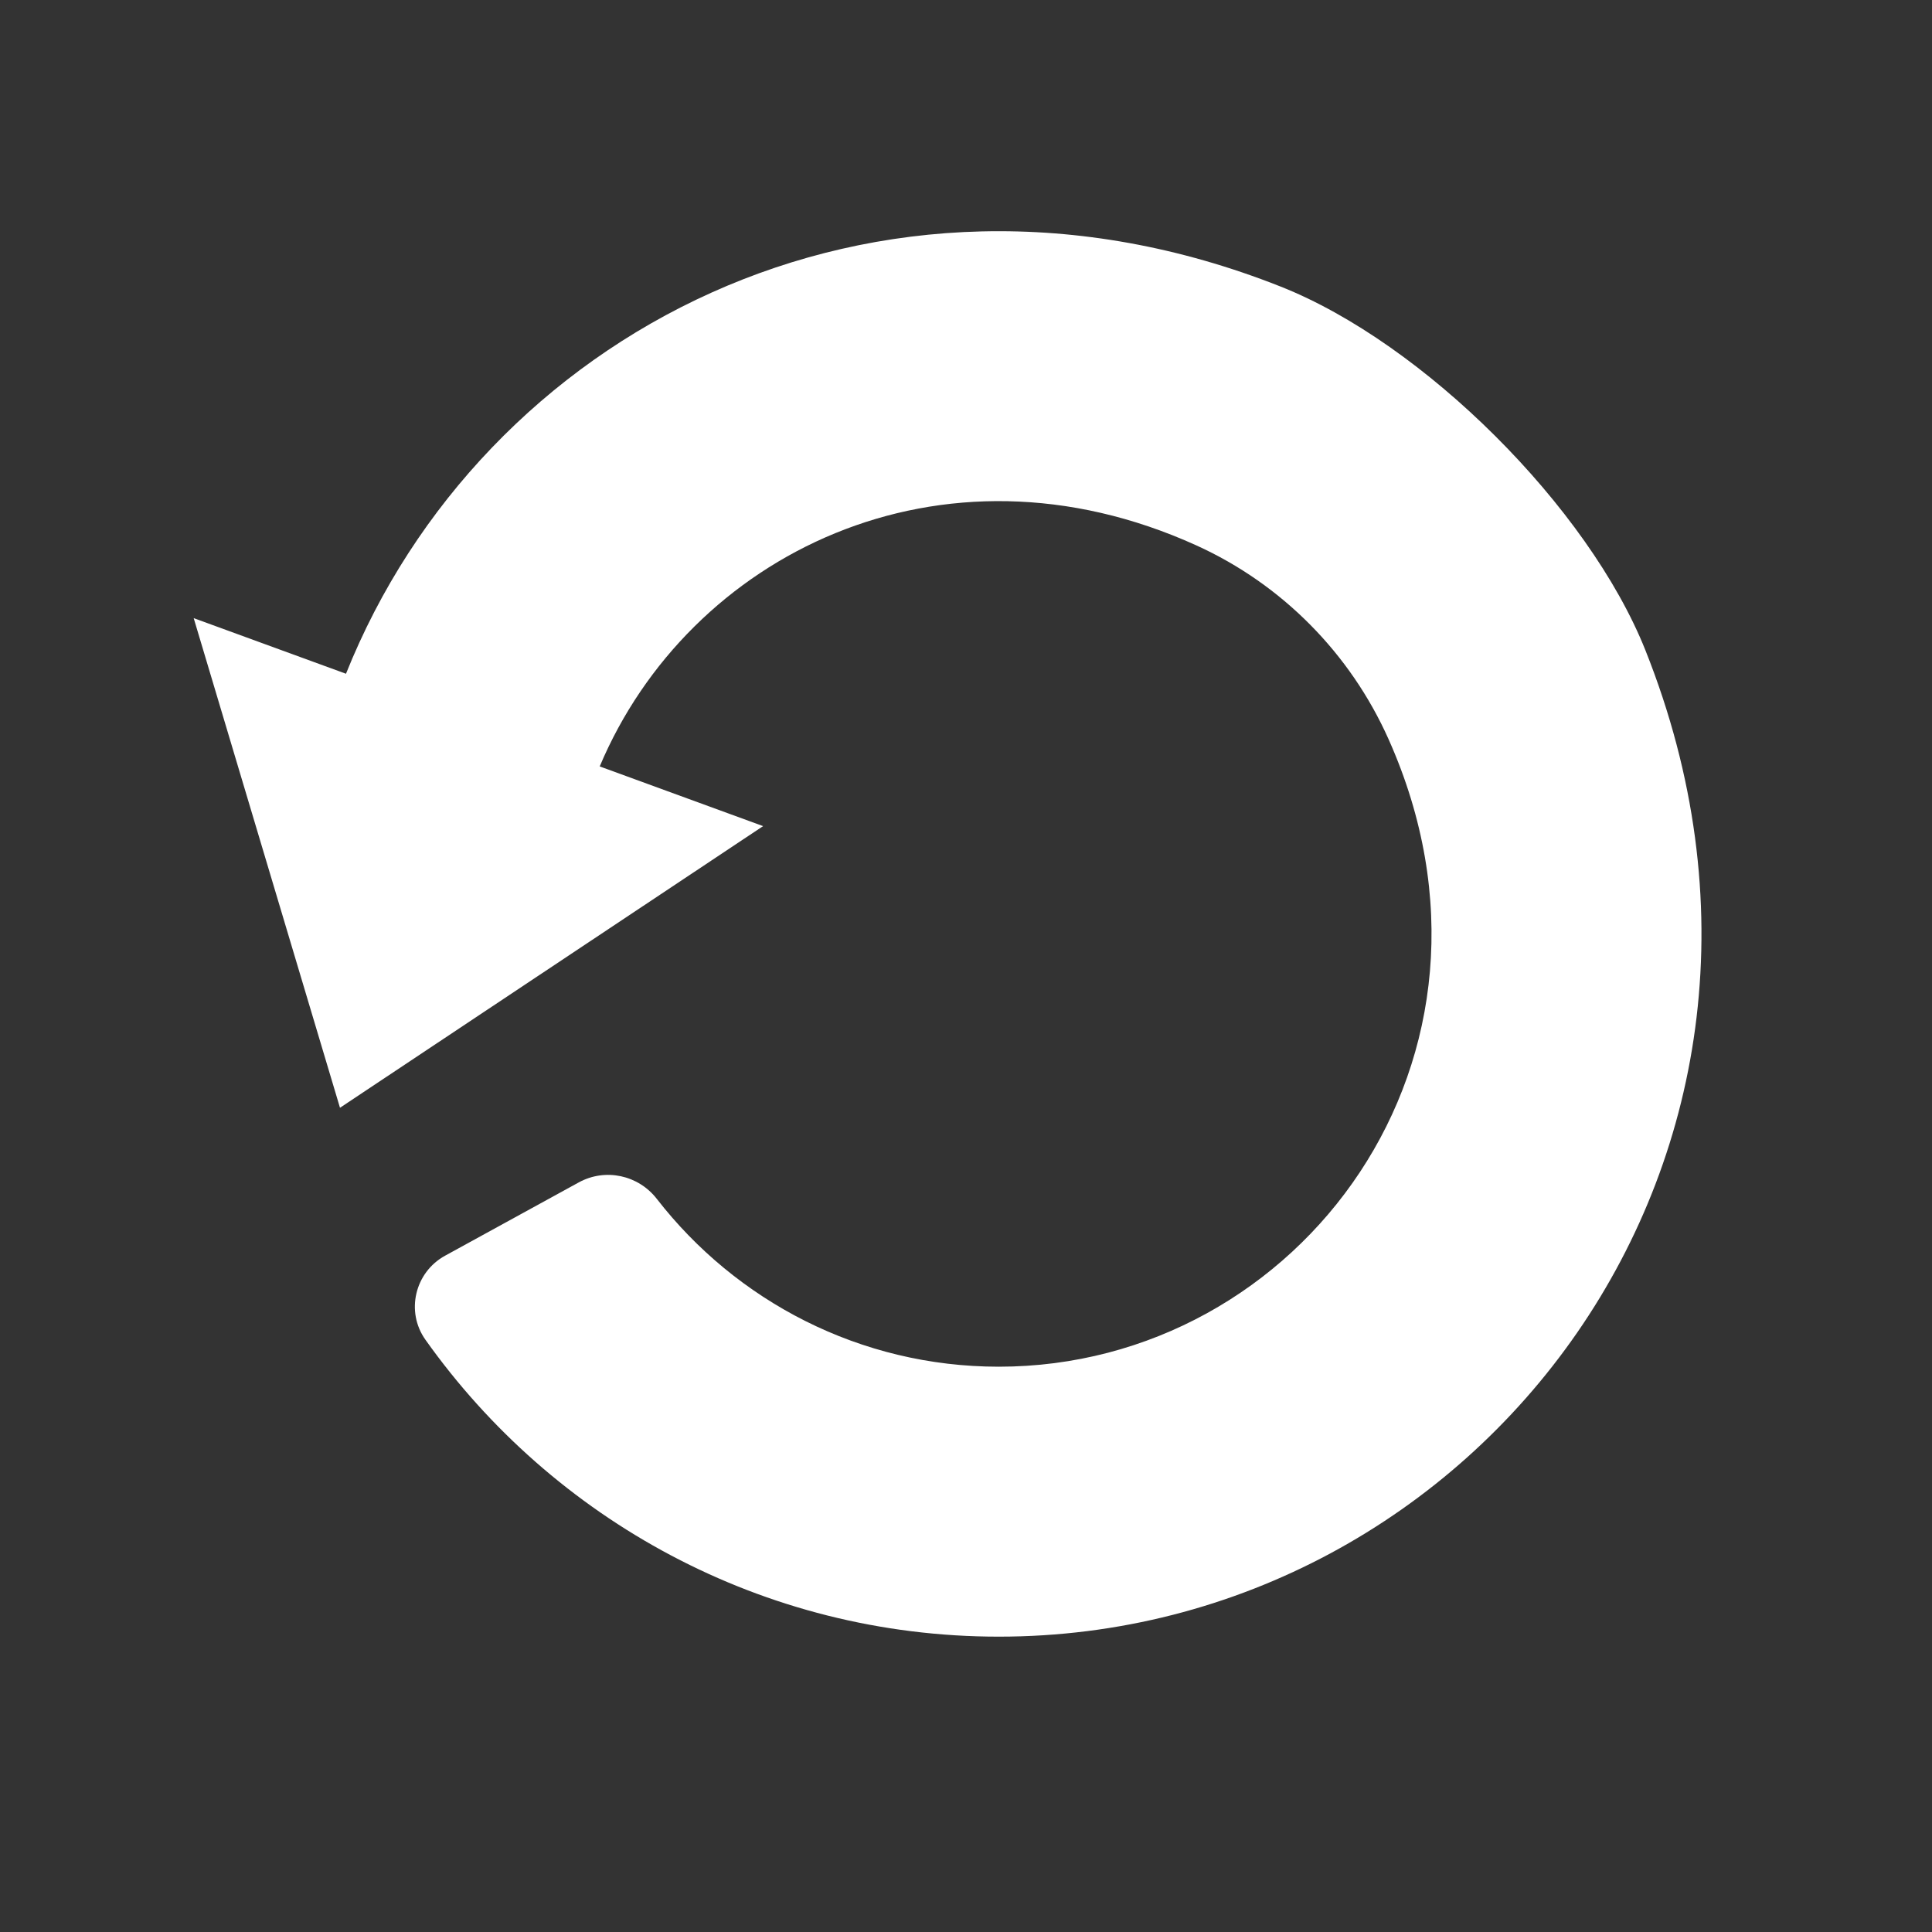 <?xml version="1.0" encoding="utf-8"?>
<!-- Generator: Adobe Illustrator 26.0.3, SVG Export Plug-In . SVG Version: 6.00 Build 0)  -->
<svg version="1.1" id="Layer_1" xmlns="http://www.w3.org/2000/svg" xmlns:xlink="http://www.w3.org/1999/xlink" x="0px" y="0px"
	 viewBox="0 0 512 512" style="enable-background:new 0 0 512 512;" xml:space="preserve">
<rect x="0" y="0" width="512" height="512" fill="#333333" stroke="none"/>
<style type="text/css">
	.st0{fill:#FFFFFF;}
</style>
<path class="st0" d="M339.37,75.94C231.47,33.22,127.6,88.76,91.69,178.55l-40.36-14.74L90.1,293.57l112.13-74.64l-43.3-15.82
	c23.56-55.92,90.22-89.4,158.15-58.56c22.66,10.29,40.76,28.63,50.91,51.36c37.61,84.23-23.45,166.28-103.31,166.28
	c-36.81,0-69.63-17.44-90.62-44.48c-4.91-6.33-13.65-8.21-20.68-4.36l-35.42,19.42c-8.02,4.39-10.51,14.82-5.22,22.27
	c33.77,47.58,89.29,78.69,151.95,78.69c126.96,0,224.65-127.71,171.36-261.41C420.94,134.44,377.27,90.94,339.37,75.94z"/>
</svg>
